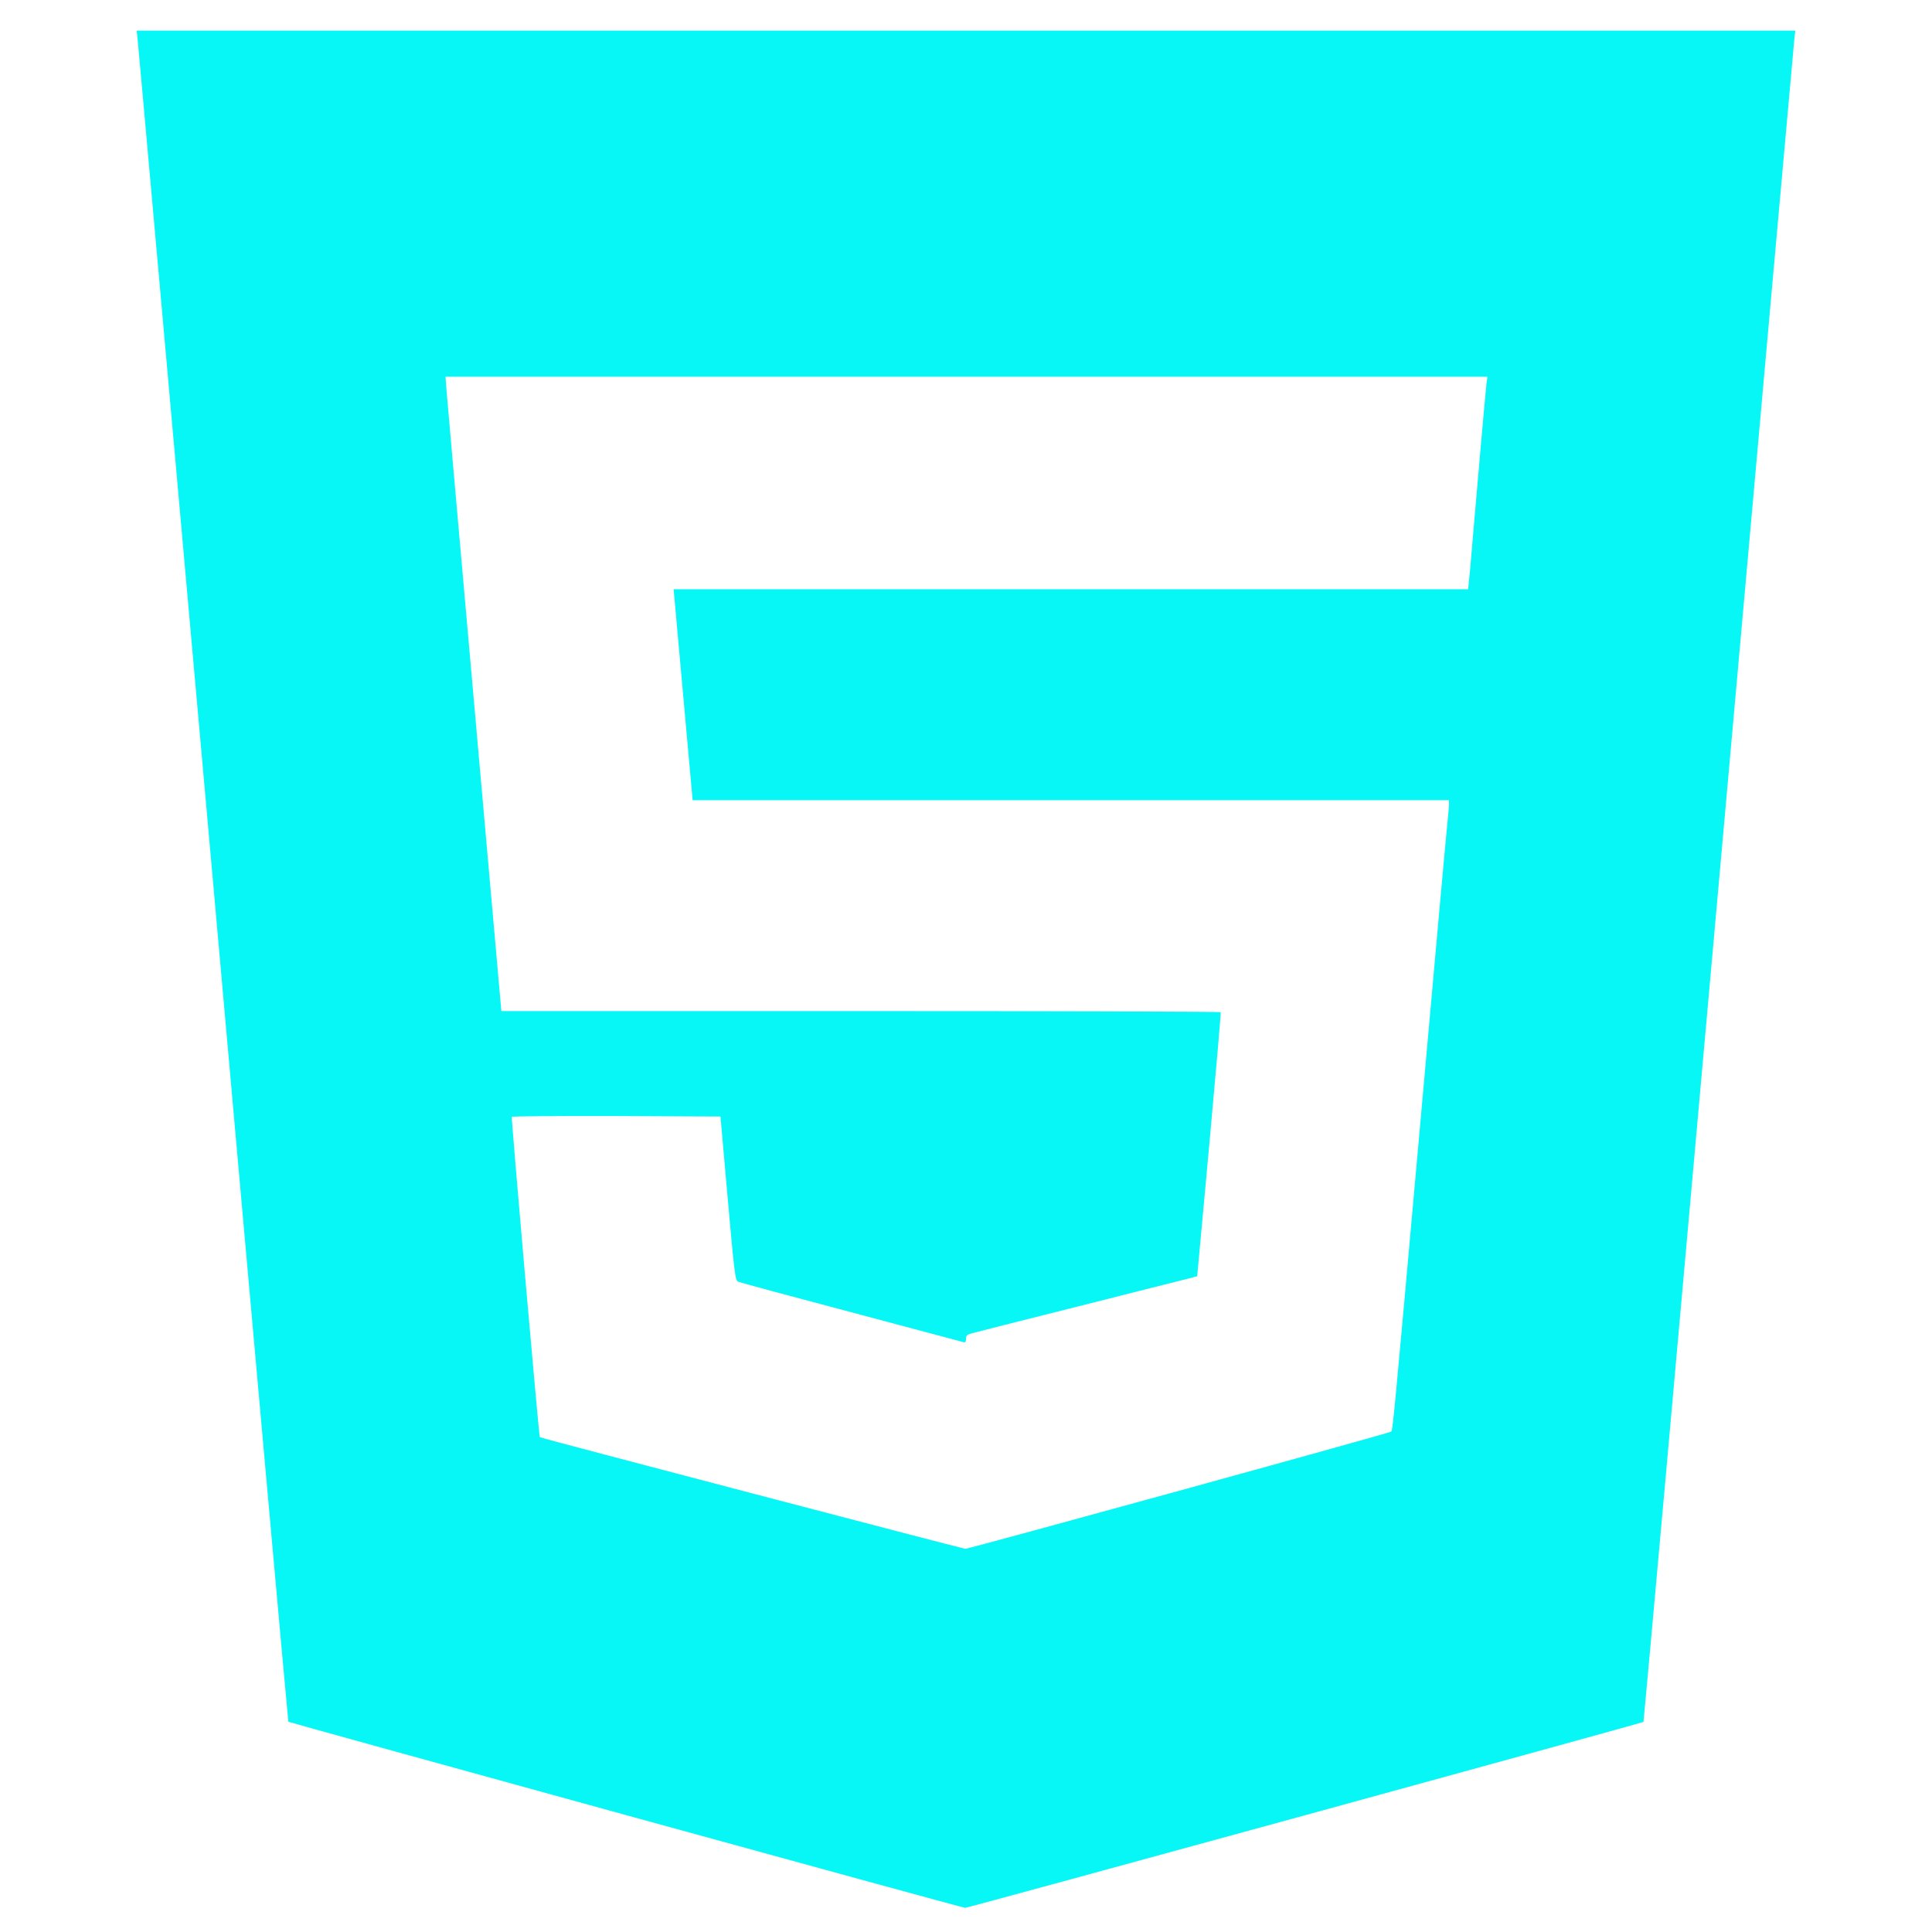 <?xml version="1.0" standalone="no"?>
<!DOCTYPE svg PUBLIC "-//W3C//DTD SVG 20010904//EN"
 "http://www.w3.org/TR/2001/REC-SVG-20010904/DTD/svg10.dtd">
<svg version="1.0" xmlns="http://www.w3.org/2000/svg"
 width="1200pt" height="1200pt" viewBox="0 0 1200 1200"
 preserveAspectRatio="xMidYMid meet">

<g transform="translate(0,1200) scale(0.1,-0.1)"
fill="#07F7F7" stroke="none">
<path d="M855 11753 c4 -32 215 -2395 470 -5251 254 -2856 464 -5194 466
-5196 11 -7 4187 -1156 4204 -1156 17 0 4205 1148 4213 1155 2 2 212 2342 467
5201 255 2860 467 5223 470 5252 l6 52 -5151 0 -5151 0 6 -57z m8379 -2125
c-5 -35 -50 -548 -84 -943 -11 -132 -22 -264 -26 -292 l-5 -53 -2468 0 -2467
0 52 -577 c29 -318 55 -613 59 -655 l7 -78 2349 0 2349 0 0 -25 c0 -14 -5 -67
-10 -118 -6 -51 -80 -873 -165 -1827 -169 -1890 -174 -1942 -184 -1952 -8 -9
-2622 -728 -2645 -728 -14 0 -2638 688 -2643 693 -6 7 -179 1984 -174 1990 4
4 297 6 651 5 l645 -3 45 -509 c42 -475 47 -510 65 -517 11 -5 326 -90 700
-189 374 -100 688 -183 698 -186 13 -4 17 1 17 20 0 21 7 27 38 35 20 6 314
80 652 165 338 86 645 163 681 172 l65 17 75 816 c41 449 73 819 71 824 -2 4
-1008 7 -2235 7 l-2233 0 -118 1333 c-187 2114 -214 2416 -222 2515 l-7 92
3236 0 3236 0 -5 -32z"/>
</g>
</svg>
